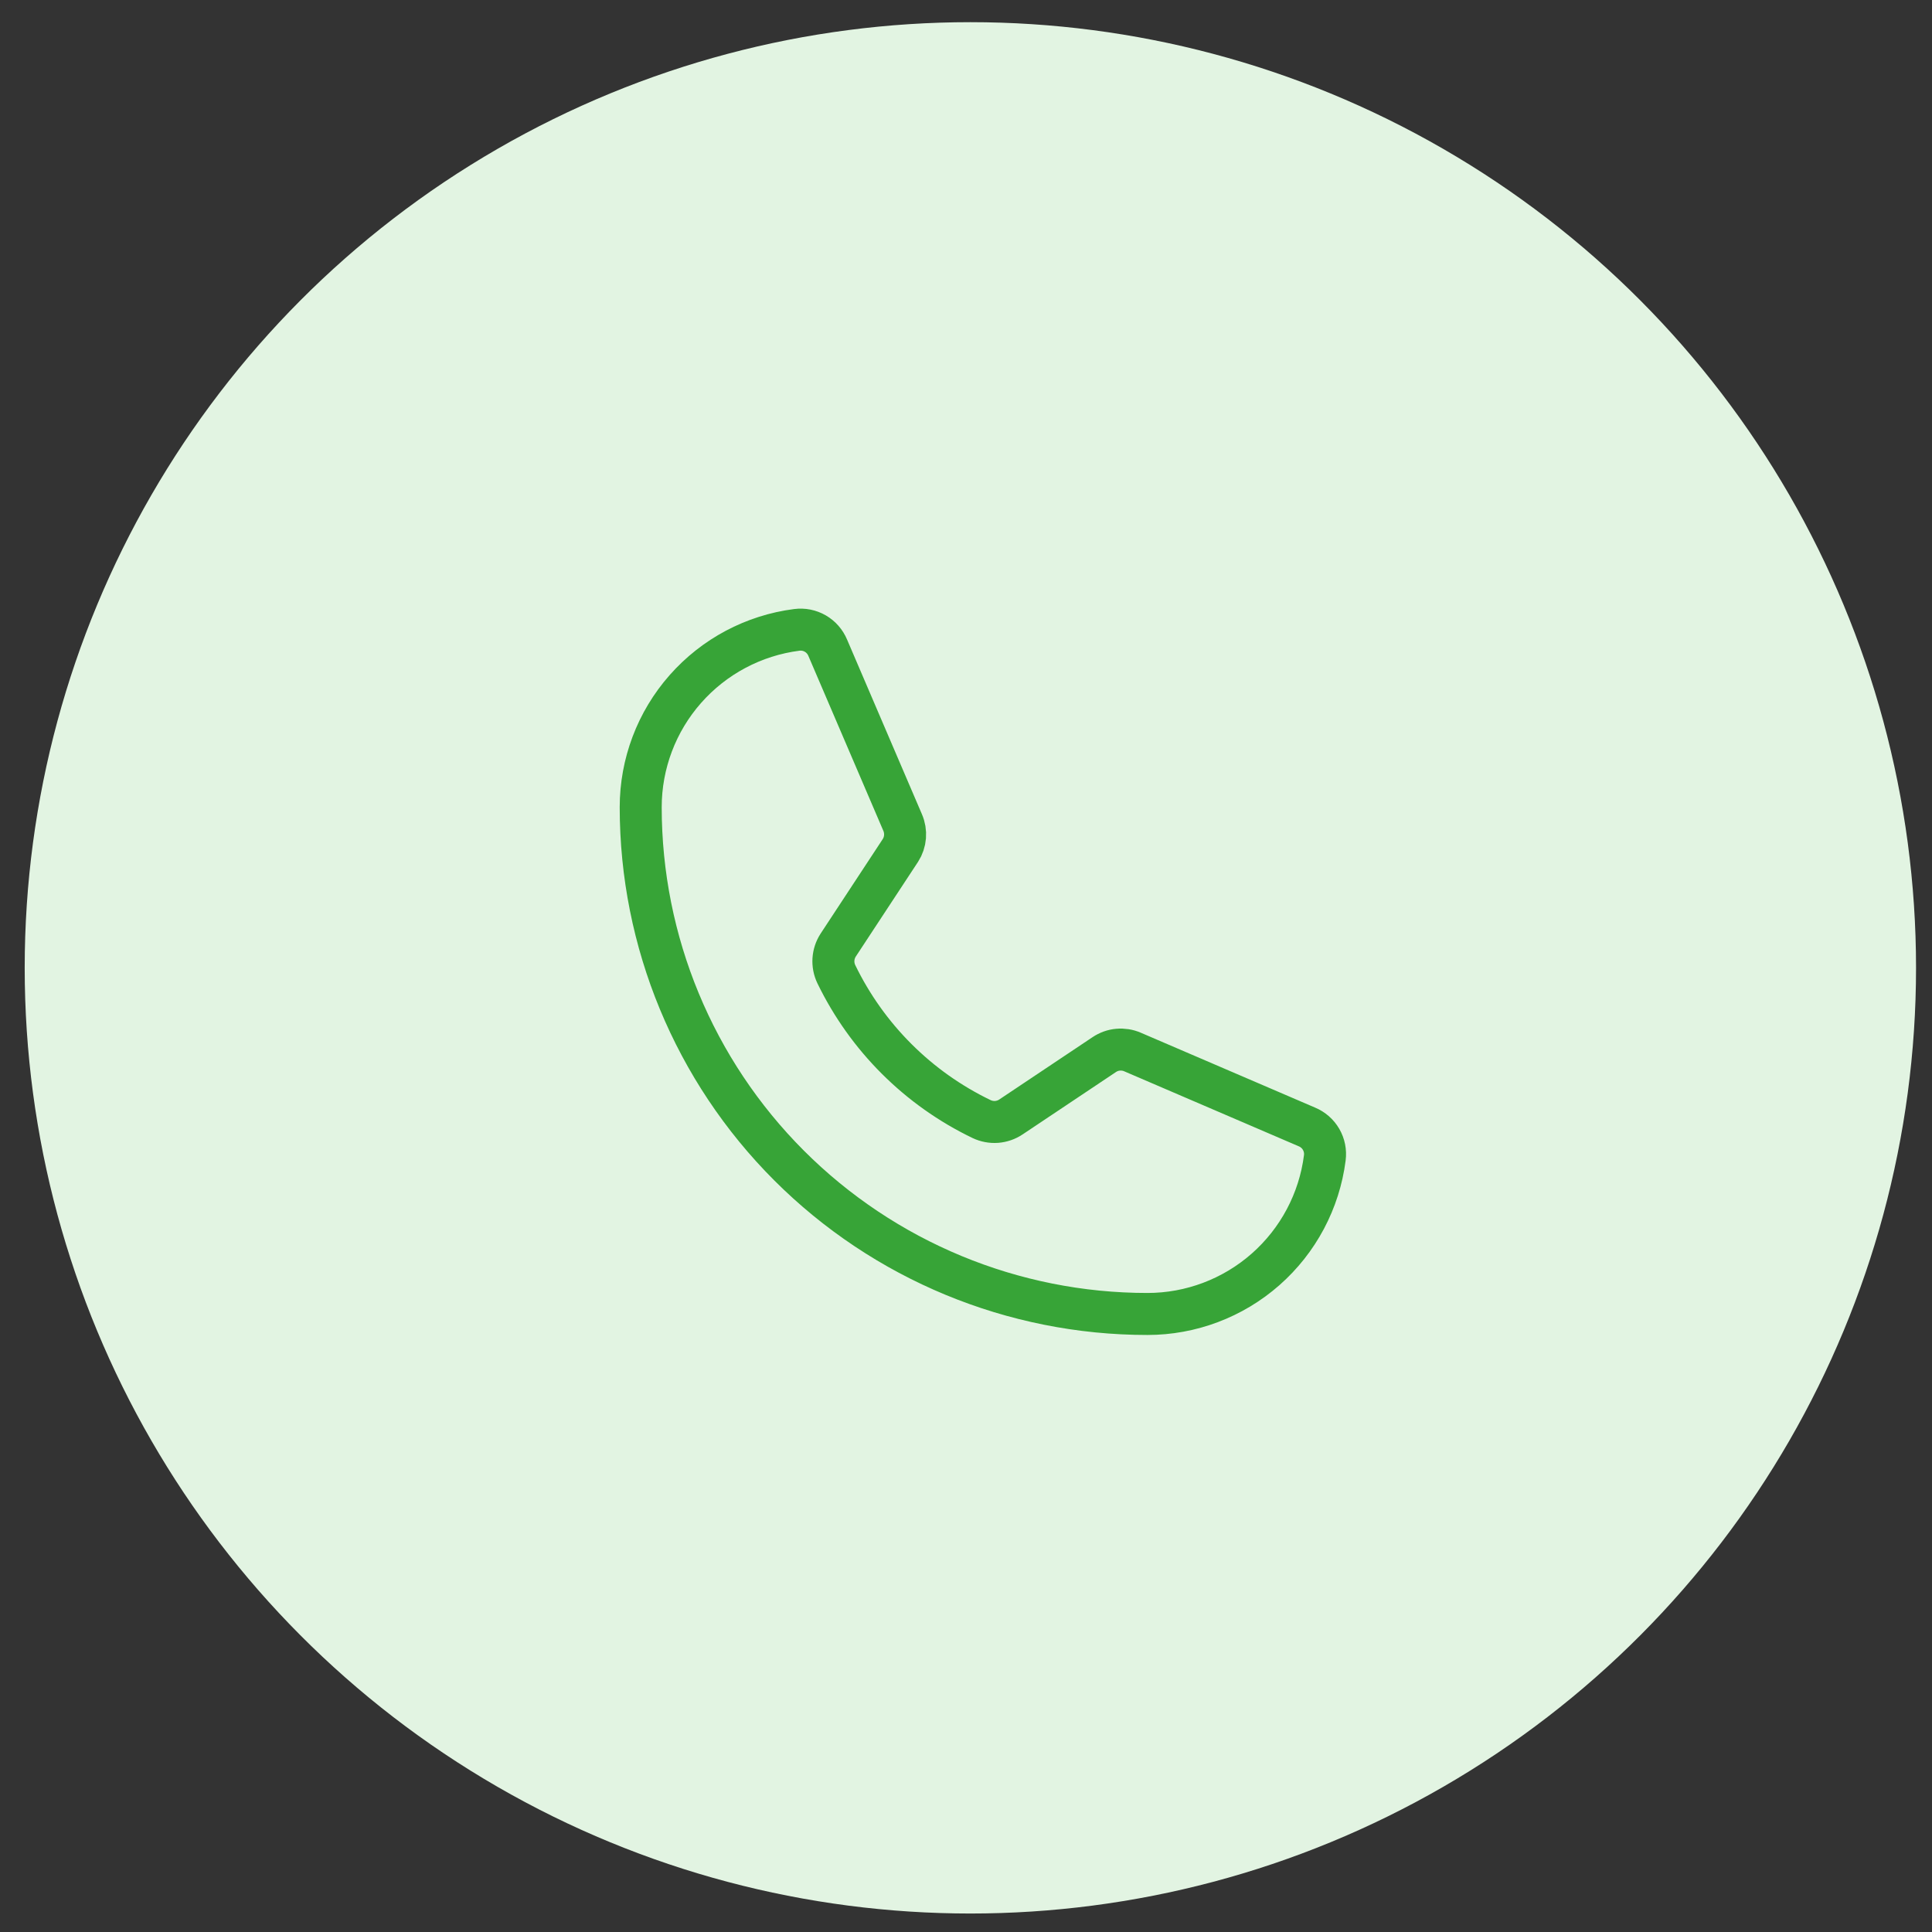 <svg width="46" height="46" viewBox="0 0 46 46" fill="none" xmlns="http://www.w3.org/2000/svg">
<rect x="0" y="0" width="46" height="46" fill="#333333" stroke="none"/>
<g id="Icon">
<circle id="Ellipse 20" cx="23.104" cy="23.044" r="22.516" fill="#E2F4E2"/>
<path id="Vector" d="M19.912 23.194C20.643 24.702 21.862 25.919 23.372 26.645C23.484 26.698 23.607 26.721 23.73 26.712C23.853 26.702 23.971 26.661 24.073 26.592L26.291 25.11C26.389 25.044 26.502 25.003 26.62 24.993C26.738 24.982 26.857 25.001 26.965 25.048L31.117 26.832C31.259 26.891 31.378 26.995 31.455 27.128C31.532 27.261 31.563 27.416 31.543 27.568C31.412 28.595 30.91 29.539 30.133 30.223C29.356 30.907 28.356 31.285 27.32 31.285C24.12 31.285 21.051 30.014 18.788 27.751C16.526 25.489 15.255 22.42 15.255 19.22C15.255 18.184 15.632 17.184 16.317 16.407C17.001 15.63 17.945 15.128 18.972 14.997C19.124 14.977 19.279 15.008 19.412 15.085C19.545 15.162 19.649 15.281 19.708 15.423L21.491 19.583C21.538 19.69 21.557 19.807 21.548 19.923C21.539 20.039 21.501 20.151 21.438 20.249L19.957 22.502C19.891 22.604 19.852 22.721 19.844 22.842C19.836 22.964 19.86 23.085 19.912 23.194V23.194Z" stroke="#37A437" stroke-linecap="round" stroke-linejoin="round"/>
</g>
</svg>
